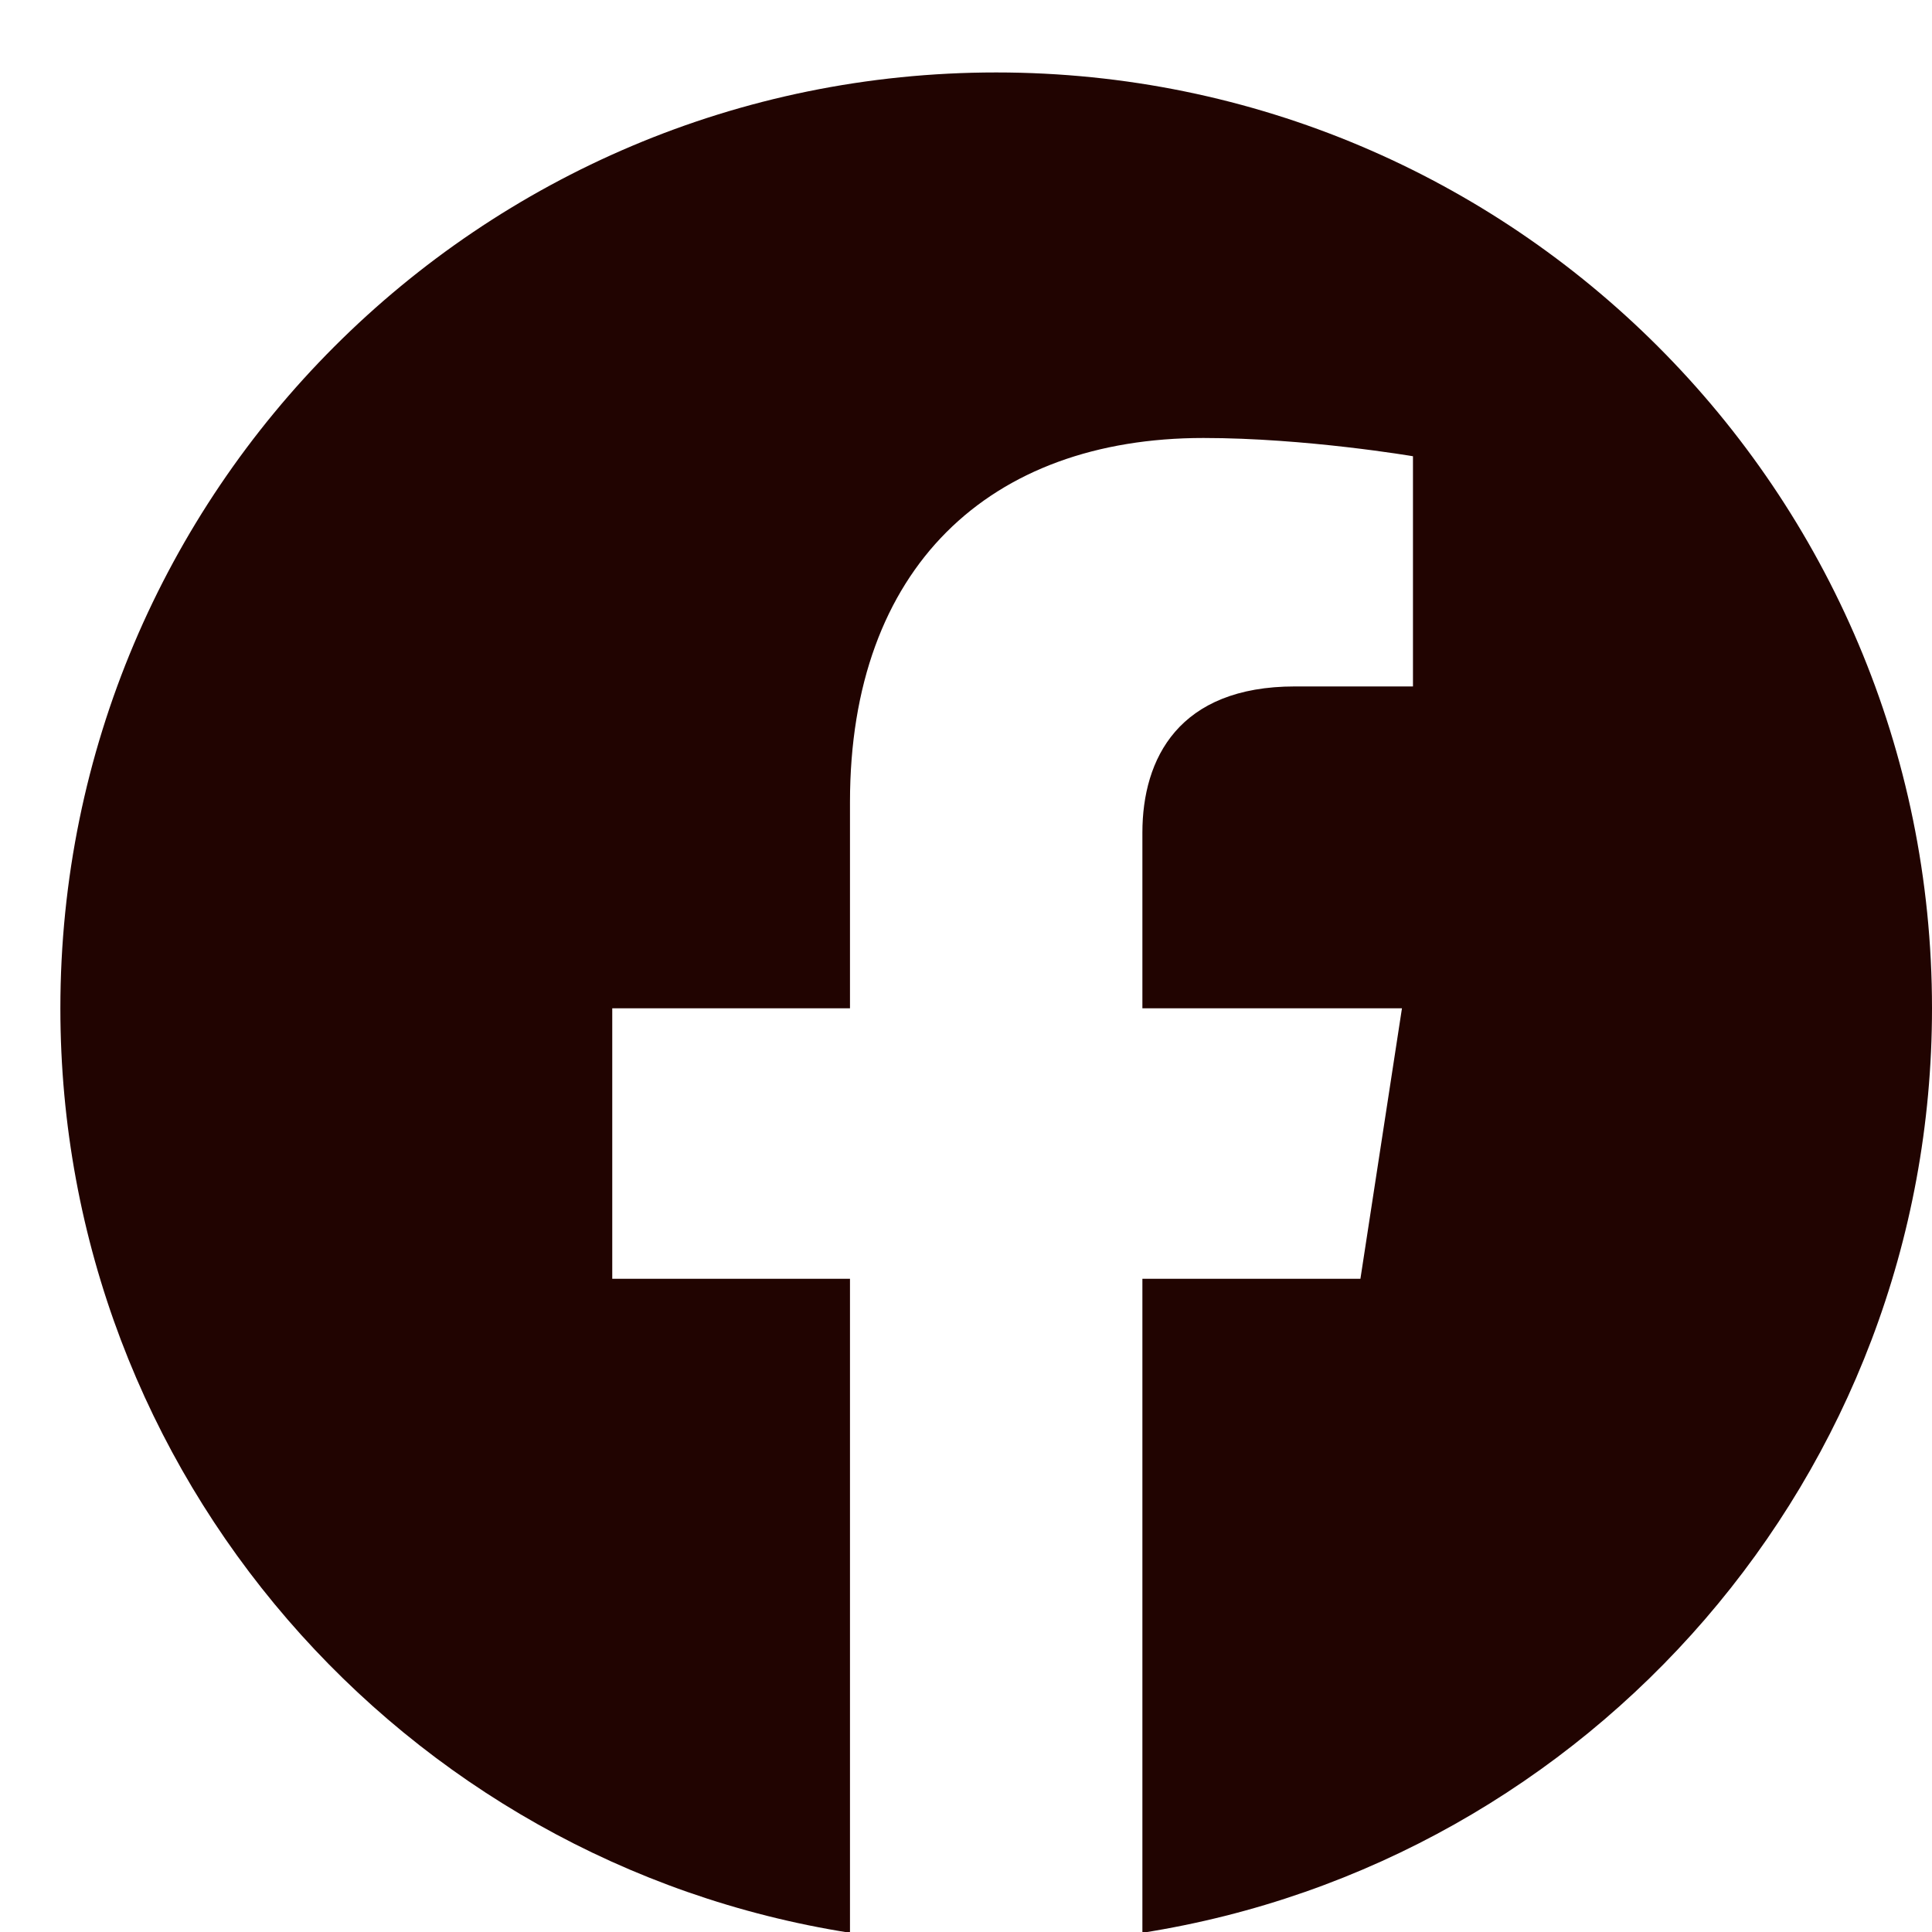<svg width="20" height="20" viewBox="0 0 20 20" fill="none" xmlns="http://www.w3.org/2000/svg">
<path d="M20 10.438C20 5.086 15.664 0.75 10.313 0.75C4.961 0.75 0.625 5.086 0.625 10.438C0.625 15.273 4.168 19.28 8.799 20.008V13.238H6.338V10.438H8.799V8.303C8.799 5.875 10.244 4.534 12.458 4.534C13.518 4.534 14.627 4.723 14.627 4.723V7.106H13.405C12.202 7.106 11.826 7.853 11.826 8.619V10.438H14.513L14.083 13.238H11.826V20.008C16.457 19.28 20 15.273 20 10.438Z" fill="#210401"/>
</svg>
